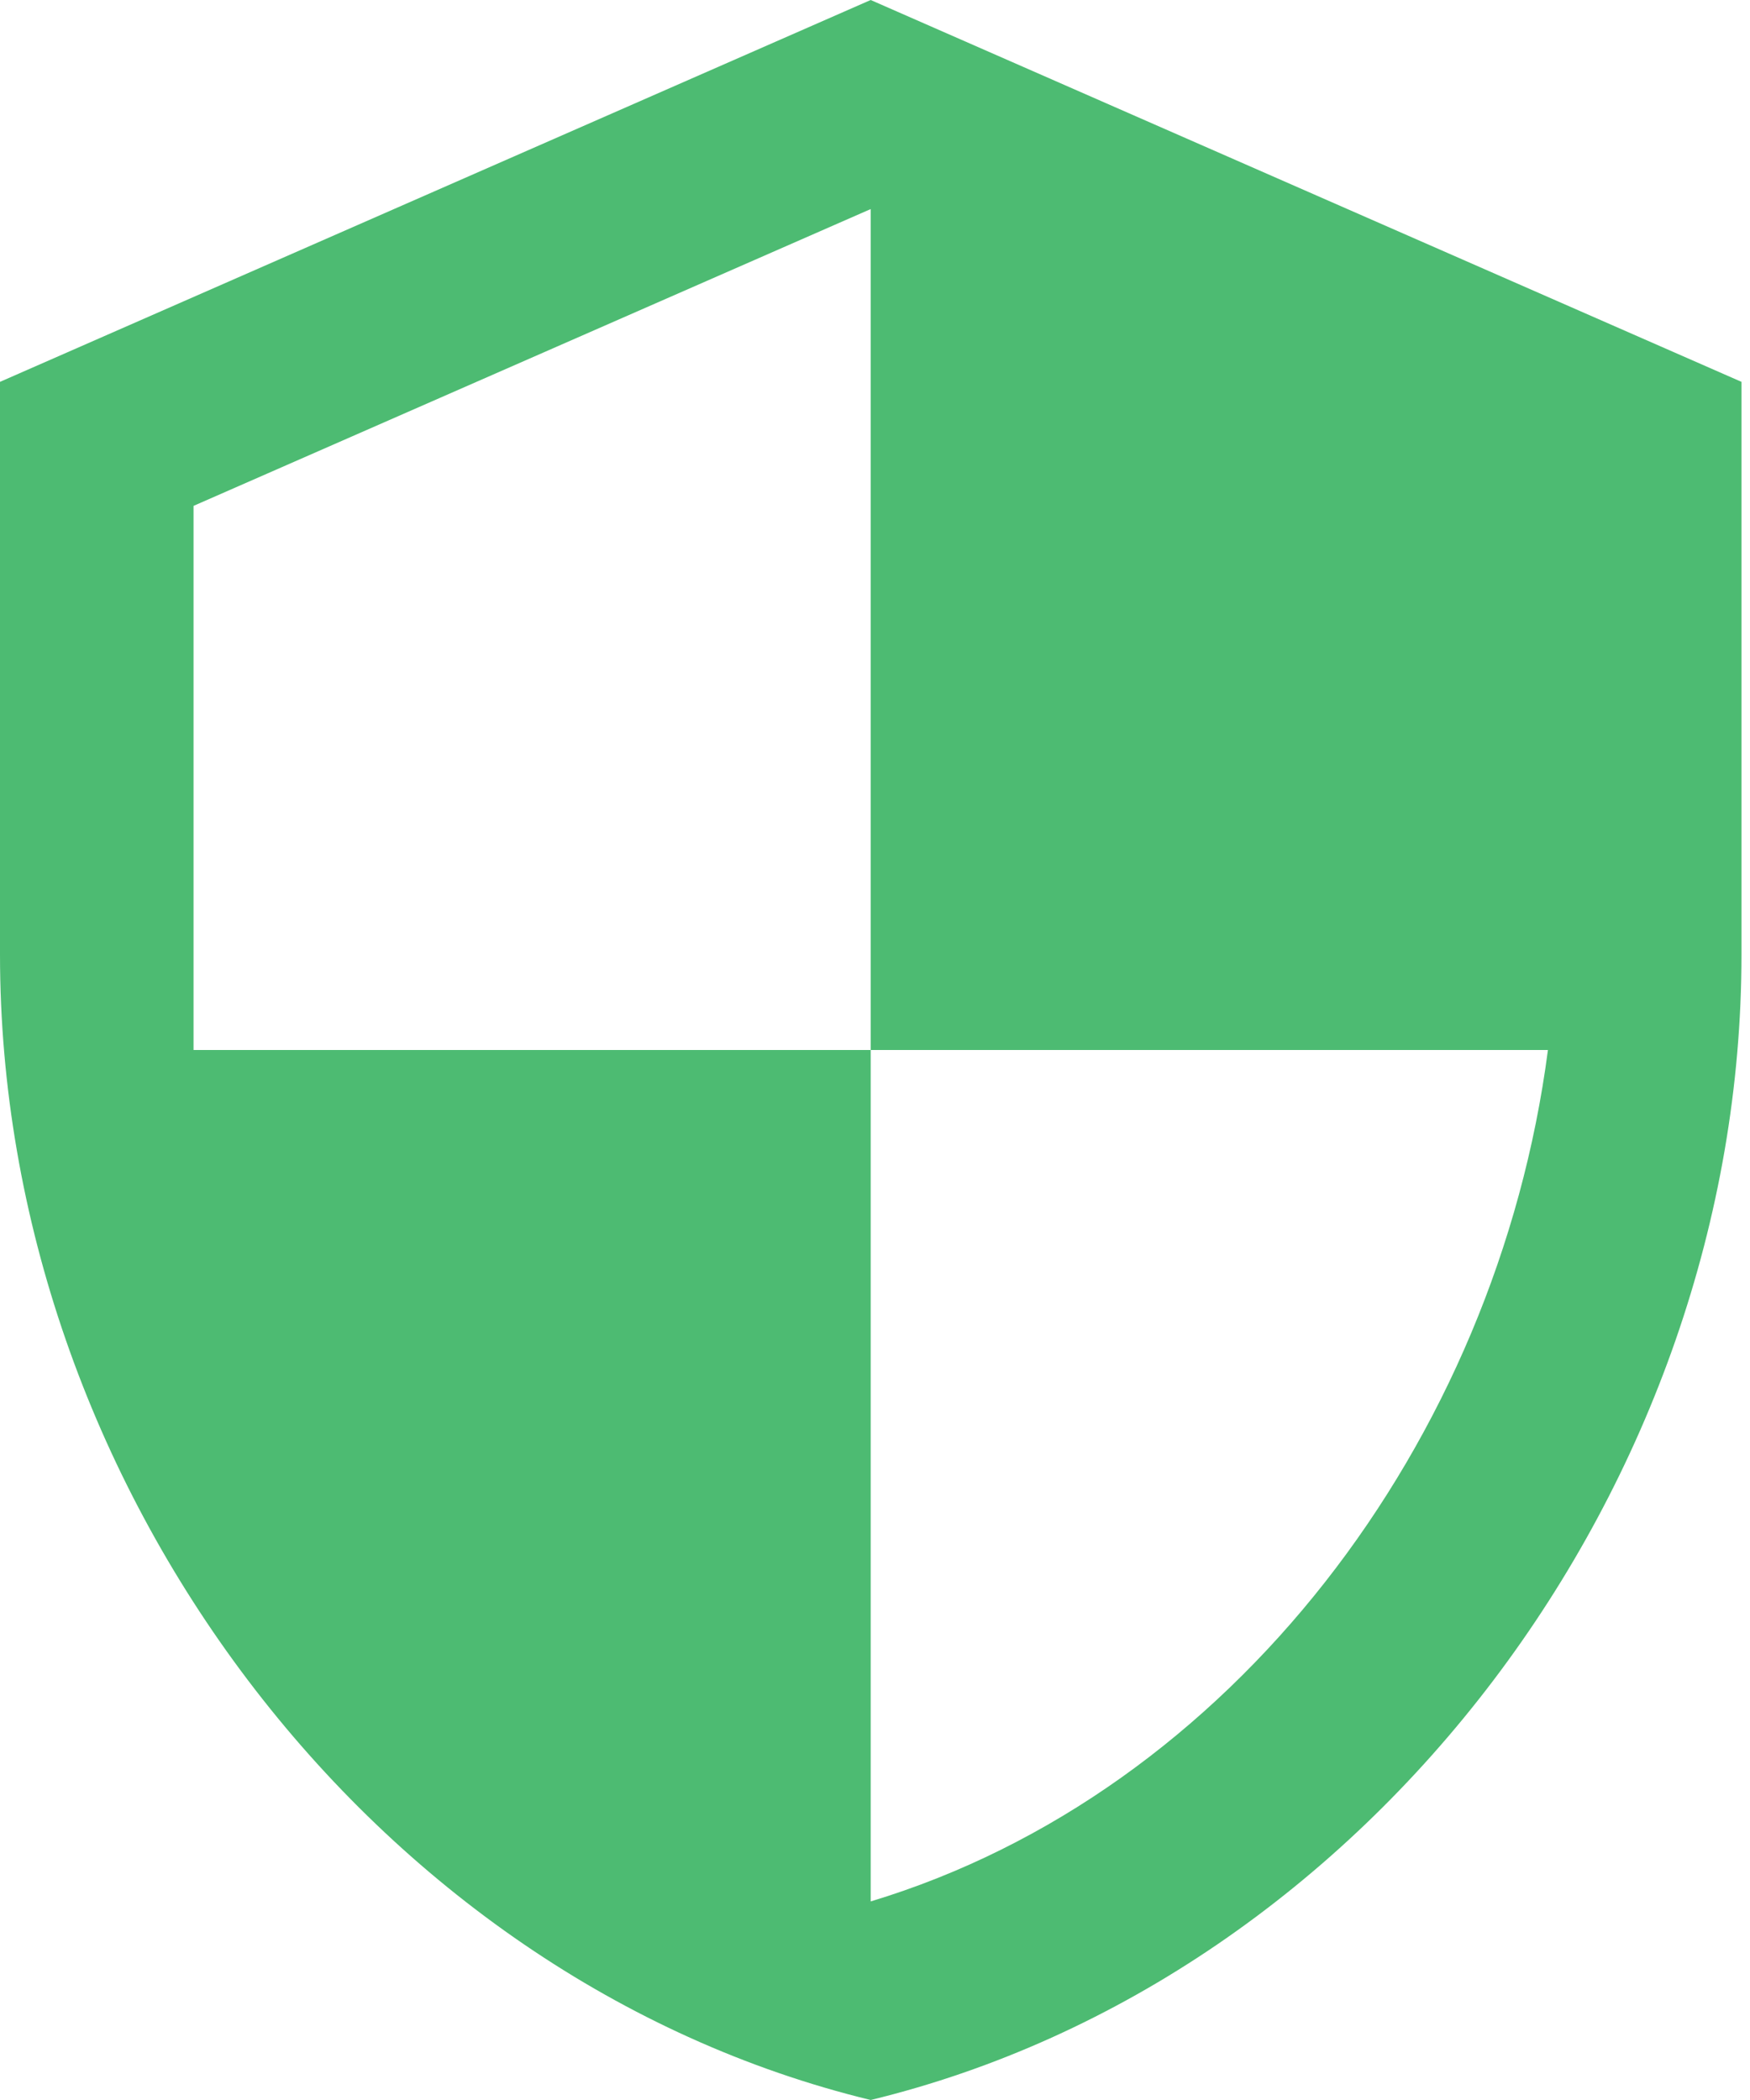 <svg width="15" height="18" viewBox="0 0 15 18" fill="none" xmlns="http://www.w3.org/2000/svg">
<path d="M7.463 9H13.268C12.829 12.363 10.548 15.366 7.463 16.298V9H1.659V4.336L7.463 1.792M7.463 0L0 3.273V8.182C0 12.723 3.184 16.961 7.463 18C11.742 16.961 14.927 12.723 14.927 8.182V3.273L7.463 0Z" fill="#4DBB72"/>
</svg>
